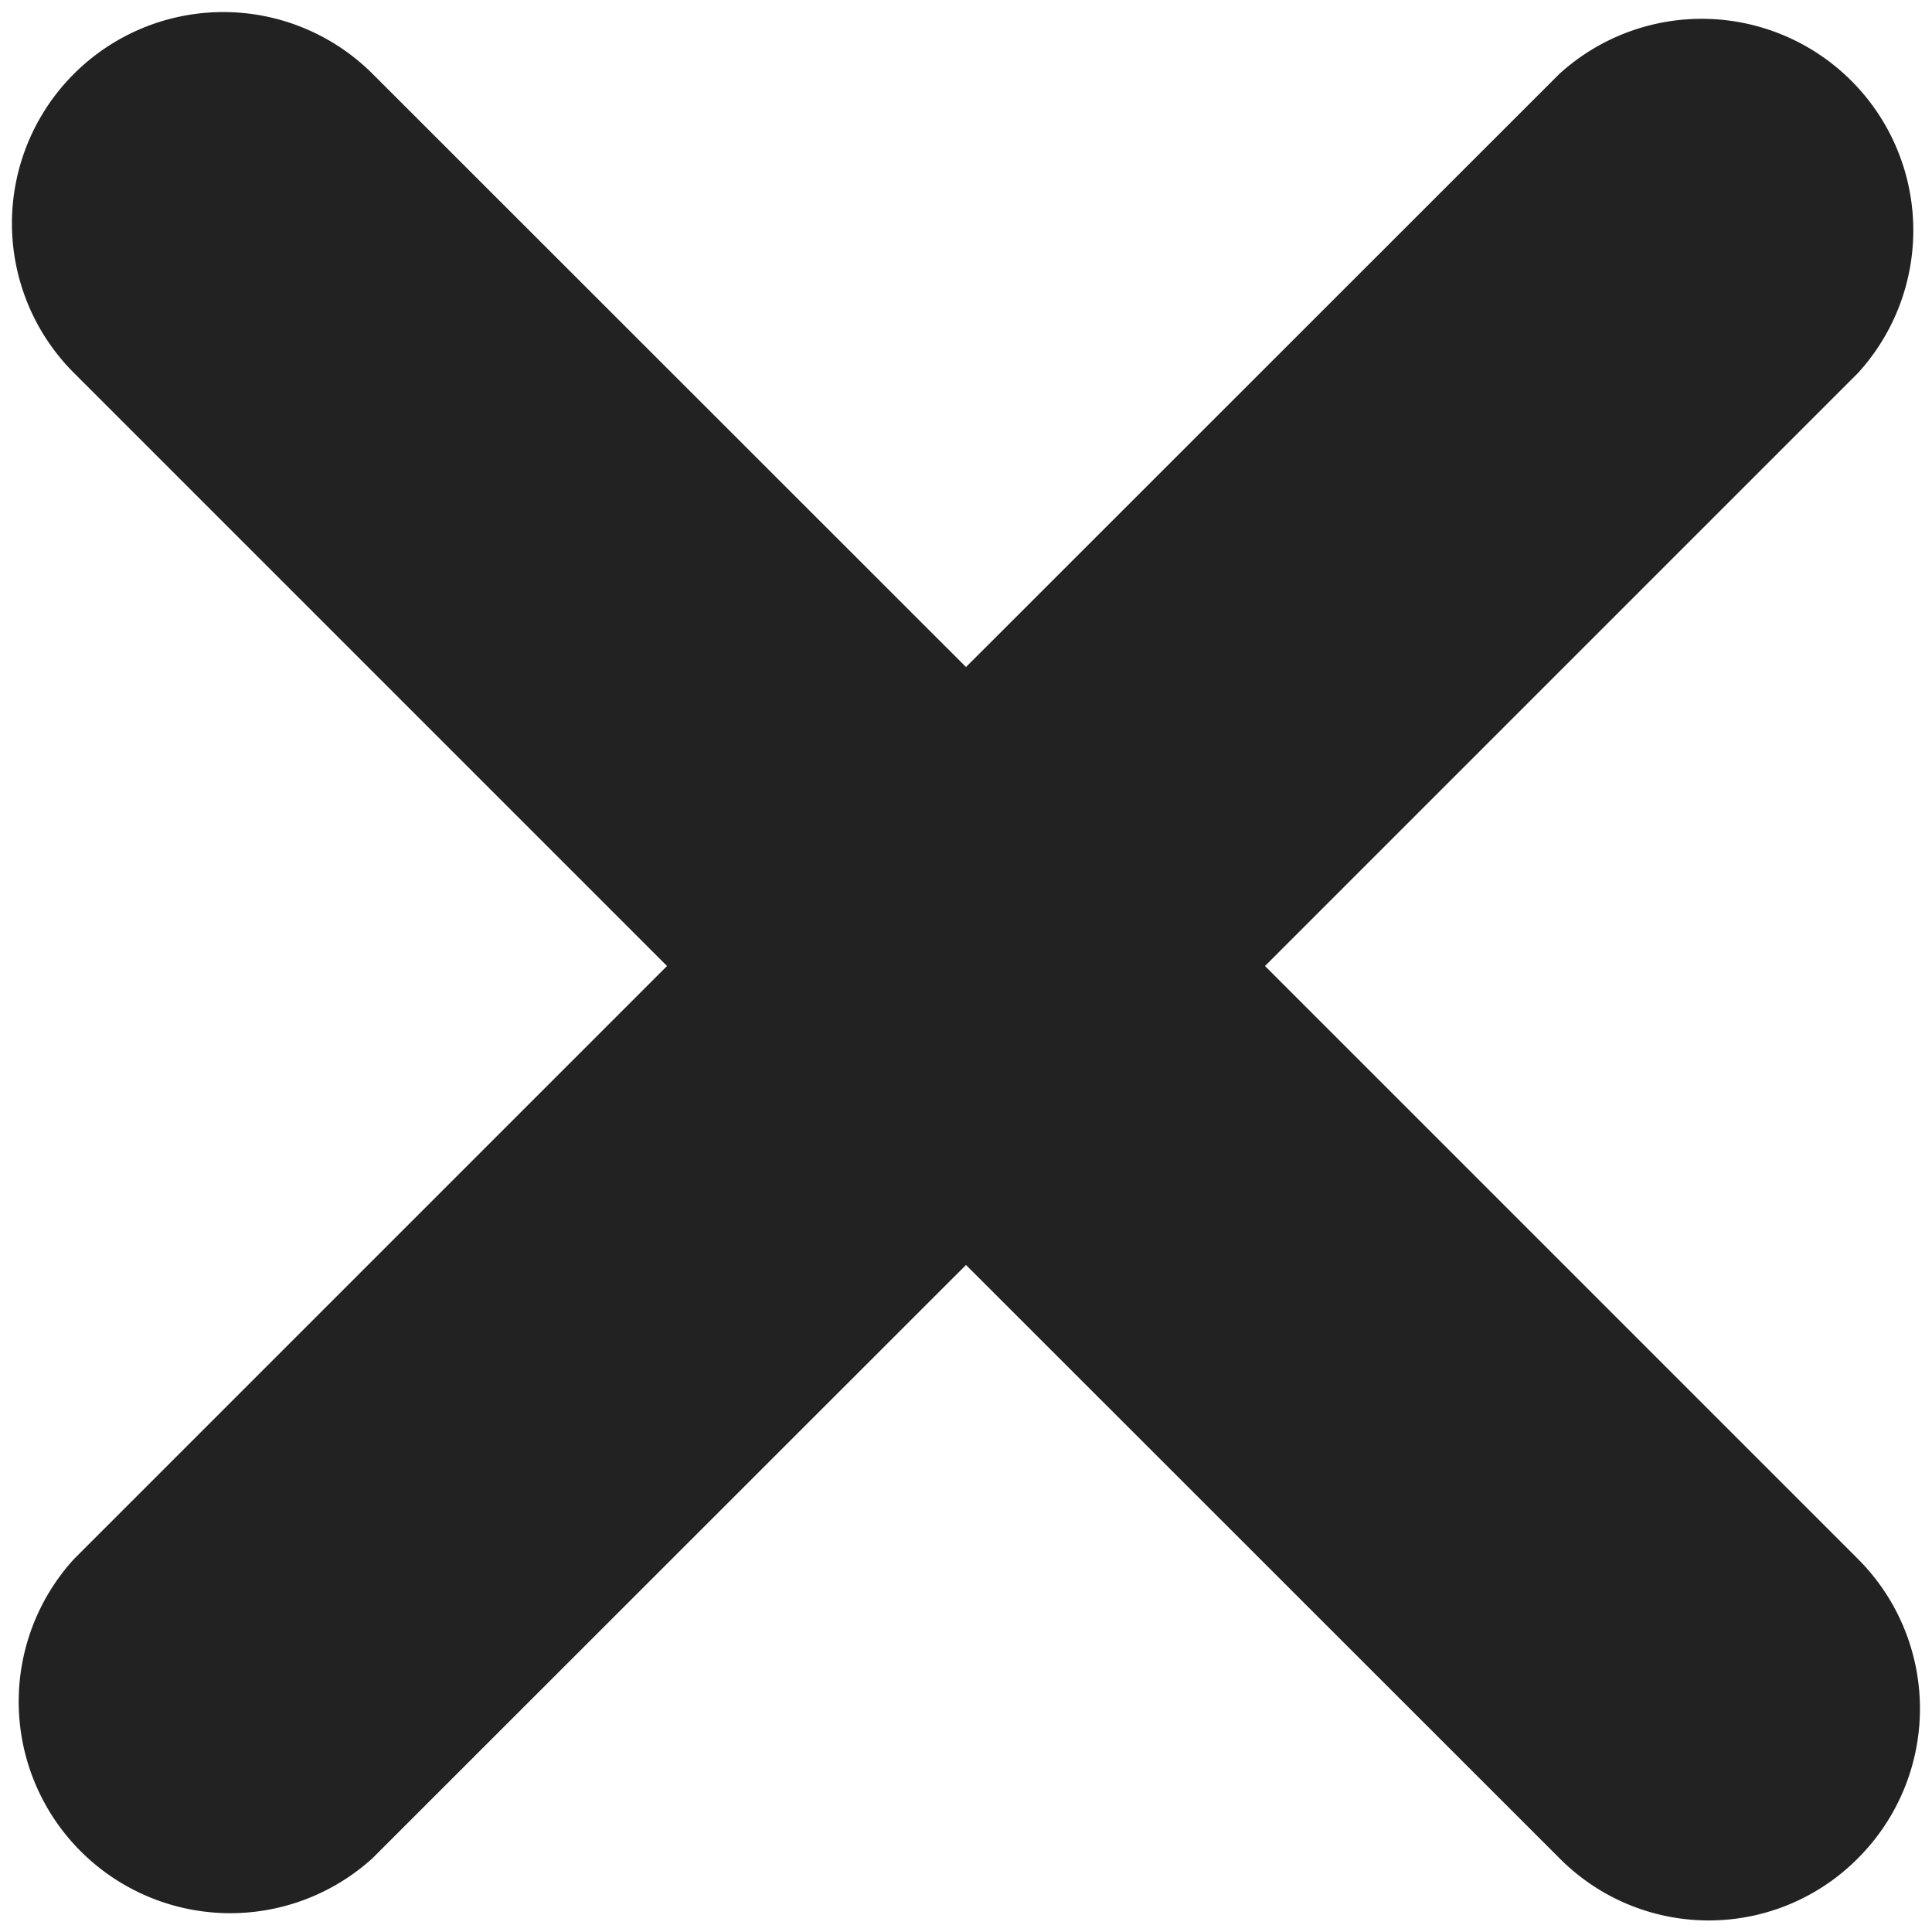 <svg xmlns="http://www.w3.org/2000/svg" width="8" height="8" class="spectrum-UIIcon" viewBox="0 0 8 8">
  <path fill="#222" d="m5.238 4 2.456-2.456A.876.876 0 0 0 6.457.306L4 2.762 1.543.306A.875.875 0 1 0 .306 1.544L2.762 4 .306 6.456a.876.876 0 0 0 1.237 1.238L4 5.238l2.457 2.456a.87.87 0 0 0 1.237 0 .876.876 0 0 0 0-1.238z"/>
</svg>

